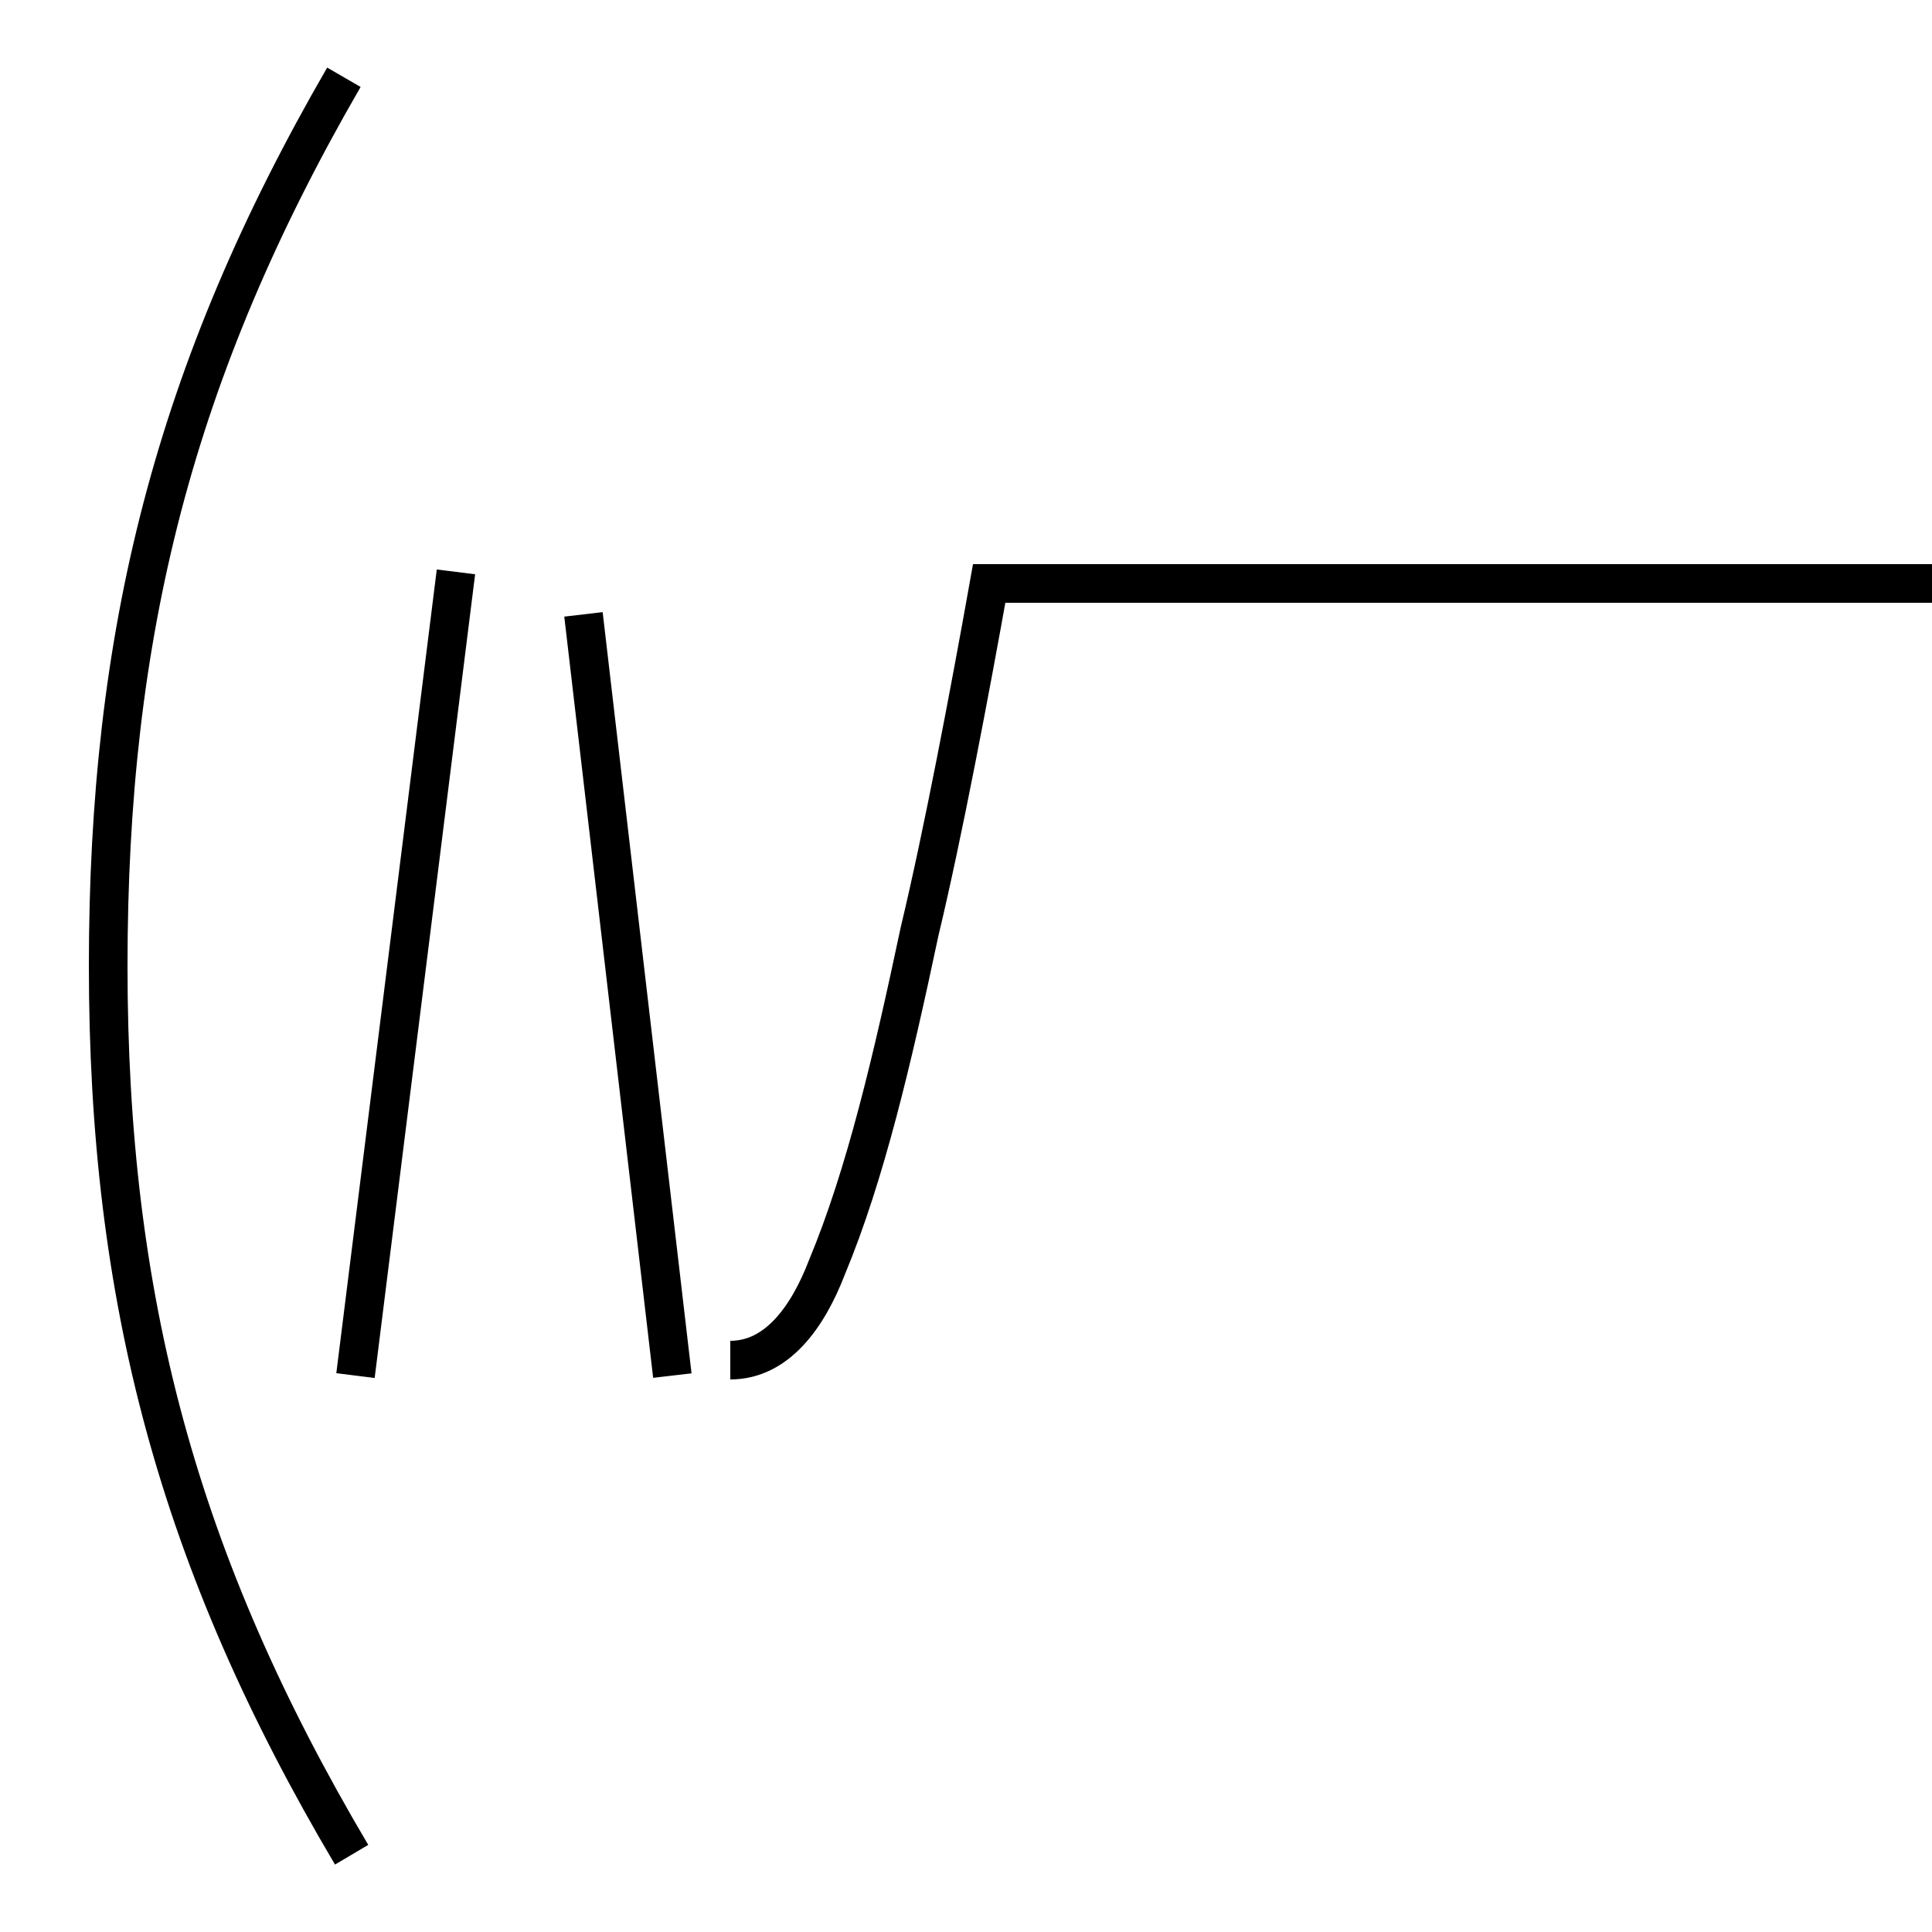 <?xml version='1.0' encoding='utf8'?>
<svg viewBox="0.0 -6.0 50.0 50.0" version="1.1" xmlns="http://www.w3.org/2000/svg">
<rect x="0.0" y="-6.0" width="50.0" height="50.0" fill="#808080" stroke="none"/>
<rect x="-1000" y="-1000" width="2000" height="2000" stroke="white" fill="white"/>
<g style="fill:white;stroke:#000000;  stroke-width:1">
<path d="M 8.9 -42.0 C 4.5 -34.4 2.8 -27.6 2.8 -19.0 C 2.8 -10.4 4.6 -3.6 9.1 4.0 M 11.8 -29.2 L 9.2 -8.4 M 17.4 -8.4 L 15.1 -28.1 M 18.9 -8.8 C 20.1 -8.8 20.9 -9.9 21.4 -11.2 C 22.4 -13.6 23.1 -16.6 23.8 -19.9 C 24.4 -22.4 25.1 -26.1 25.6 -28.9 C 25.9 -28.9 26.1 -28.9 26.4 -28.9 C 27.1 -28.9 27.6 -28.9 27.9 -28.9 C 28.6 -28.9 29.1 -28.9 29.4 -28.9 C 30.1 -28.9 30.6 -28.9 30.9 -28.9 C 31.6 -28.9 32.1 -28.9 32.4 -28.9 C 33.1 -28.9 33.6 -28.9 33.9 -28.9 C 34.6 -28.9 35.1 -28.9 35.4 -28.9 C 36.1 -28.9 36.6 -28.9 36.9 -28.9 C 37.6 -28.9 38.1 -28.9 38.4 -28.9 C 39.1 -28.9 39.6 -28.9 39.9 -28.9 C 40.6 -28.9 41.1 -28.9 41.4 -28.9 C 42.1 -28.9 42.6 -28.9 42.9 -28.9 C 43.6 -28.9 44.1 -28.9 44.4 -28.9 C 45.1 -28.9 45.6 -28.9 45.9 -28.9 C 46.6 -28.9 47.1 -28.9 47.4 -28.9 C 48.1 -28.9 48.6 -28.9 48.9 -28.9 C 49.6 -28.9 50.1 -28.9 50.4 -28.9 C 51.1 -28.9 51.6 -28.9 51.9 -28.9 C 52.6 -28.9 53.1 -28.9 53.4 -28.9 C 54.1 -28.9 54.6 -28.9 54.9 -28.9 C 55.6 -28.9 56.1 -28.9 56.4 -28.9 C 57.1 -28.9 57.6 -28.9 57.9 -28.9 C 58.6 -28.9 59.1 -28.9 59.4 -28.9 C 60.1 -28.9 60.6 -28.9 60.9 -28.9 C 61.6 -28.9 62.1 -28.9 62.4 -28.9 C 63.1 -28.9 63.6 -28.9 63.9 -28.9 C 64.6 -28.9 65.1 -28.9 65.4 -28.9 C 66.1 -28.9 66.6 -28.9 66.9 -28.9 C 67.6 -28.9 68.1 -28.9 68.4 -28.9 C 69.1 -28.9 69.6 -28.9 69.9 -28.9 C 70.6 -28.9 71.1 -28.9 71.4 -28.9 C 72.1 -28.9 72.6 -28.9 72.9 -28.9 C 73.6 -28.9 74.1 -28.9 74.4 -28.9 C 75.1 -28.9 75.6 -28.9 75.9 -28.9 C 76.6 -28.9 77.1 -28.9 77.4 -28.9 C 78.1 -28.9 78.6 -28.9 78.9 -28.9 C 79.6 -28.9 80.1 -28.9 80.4 -28.9 C 81.1 -28.9 81.6 -28.9 81.9 -28.9 C 82.6 -28.9 83.1 -28.9 83.4 -28.9 C 84.1 -28.9 84.6 -28.9 84.9 -28.9 C 85.6 -28.9 86.1 -28.9 86.4 -28.9 C 87.1 -28.9 87.6 -28.9 87.9 -28.9 C 88.6 -28.9 89.1 -28.9 89.4 -28.9 C 90.1 -28.9 90.6 -28.9 90.9 -28.9 C 91.6 -28.9 92.1 -28.9 92.4 -28.9 C 93.1 -28.9 93.6 -28.9 93.9 -28.9 C 94.6 -28.9 95.1 -28.9 95.4 -28.9 C 96.1 -28.9 96.6 -28.9 96.9 -28.9 C 97.6 -28.9 98.1 -28.9 98.4 -28.9 C 99.1 -28.9 99.6 -28.9 99.9 -28.9 C 100.6 -28.9 101.1 -28.9 101.4 -28.9 C 102.1 -28.9 102.6 -28.9 102.9 -28.9 C 103.6 -28.9 104.1 -28.9 104.4 -28.9 C 105.1 -28.9 105.6 -28.9 105.9 -28.9 C 106.6 -28.9 107.1 -28.9 107.4 -28.9 C 108.1 -28.9 108.6 -28.9 108.9 -28.9 C 109.6 -28.9 110.1 -28.9 110.4 -28.9 C 111.1 -28.9 111.6 -28.9 111.9 -28.9 C 112.6 -28.9 113.1 -28.9 113.4 -28.9 C 114.1 -28.9 114.6 -28.9 114.9 -28.9 C 115.6 -28.9 116.1 -28.9 116.4 -28.9 C 117.1 -28.9 117.6 -28.9 117.9 -28.9 C 118.6 -28.9 119.1 -28.9 119.4 -28.9 C 120.1 -28.9 120.6 -28.9 120.9 -28.9 C 121.6 -28.9 122.1 -28.9 122.4 -28.9 C 123.1 -28.9 123.6 -28.9 123.9 -28.9 C 124.6 -28.9 125.1 -28.9 125.4 -28.9 C 126.1 -28.9 126.6 -28.9 126.9 -28.9 C 127.6 -28.9 128.1 -28.9 128.4 -28.9 C 129.1 -28.9 129.6 -28.9 129.9 -28.9 C 130.6 -28.9 131.1 -28.9 131.4 -28.9 C 132.1 -28.9 132.6 -28.9 132.9 -28.9 C 133.6 -28.9 134.1 -28.9 134.4 -28.9 C 135.1 -28.9 135.6 -28.9 135.9 -28.9 C 136.6 -28.9 137.1 -28.9 137.4 -28.9 C 138.1 -28.9 138.6 -28.9 138.9 -28.9 C 139.6 -28.9 140.1 -28.9 140.4 -28.9 C 141.1 -28.9 141.6 -28.9 141.9 -28.9 C 142.6 -28.9 143.1 -28.9 143.4 -28.9 C 144.1 -28.9 144.6 -28.9 144.9 -28.9 C 145.6 -28.9 146.1 -28.9 146.4 -28.9 C 147.1 -28.9 147.6 -28.9 147.9 -28.9 C 148.6 -28.9 149.1 -28.9 149.4 -28.9 C 150.1 -28.9 150.6 -28.9 150.9 -28.9 C 151.6 -28.9 152.1 -28.9 152.4 -28.9 C 153.1 -28.9 153.6 -28.9 153.9 -28.9 C 154.6 -28.9 155.1 -28.9 155.4 -28.9 C 156.1 -28.9 156.6 -28.9 156.9 -28.9 C 157.6 -28.9 158.1 -28.9 158.4 -28.9 C 159.1 -28.9 159.6 -28.9 159.9 -28.9 C 160.6 -28.9 161.1 -28.9 161.4 -28.9 C 162.1 -28.9 162.6 -28.9 162.9 -28.9 C 163.6 -28.9 164.1 -28.9 164.4 -28.9 C 165.1 -28.9 165.6 -28.9 165.9 -28.9 C 166.6 -28.9 167.1 -28.9 167.4 -28.9 C 168.1 -28.9 168.6 -28.9 168.9 -28.9 C 169.6 -28.9 170.1 -28.9 170.4 -28.9 C 171.1 -28.9 171.6 -28.9 171.9 -28.9 C 172.6 -28.9 173.1 -28.9 173.4 -28.9 C 174.1 -28.9 174.6 -28.9 174.9 -28.9 C 175.6 -28.9 176.1 -28.9 176.4 -28.9 C 177.1 -28.9 177.6 -28.9 177.9 -28.9 C 178.6 -28.9 179.1 -28.9 179.4 -28.9 C 180.1 -28.9 180.6 -28.9 180.9 -28.9 C 181.6 -28.9 182.1 -28.9 182.4 -28.9 C 183.1 -28.9 183.6 -28.9 183.9 -28.9 C 184.6 -28.9 185.1 -28.9 185.4 -28.9 C 186.1 -28.9 186.6 -28.9 186.9 -28.9 C 187.6 -28.9 188.1 -28.9 188.4 -28.9 C 189.1 -28.9 189.6 -28.9 189.9 -28.9 C 190.6 -28.9 191.1 -28.9 191.4 -28.9 C 192.1 -28.9 192.6 -28.9 192.9 -28.9 C 193.6 -28.9 194.1 -28.9 194.4 -28.9" transform="translate(0.0, 38.0)" />
</g>
</svg>